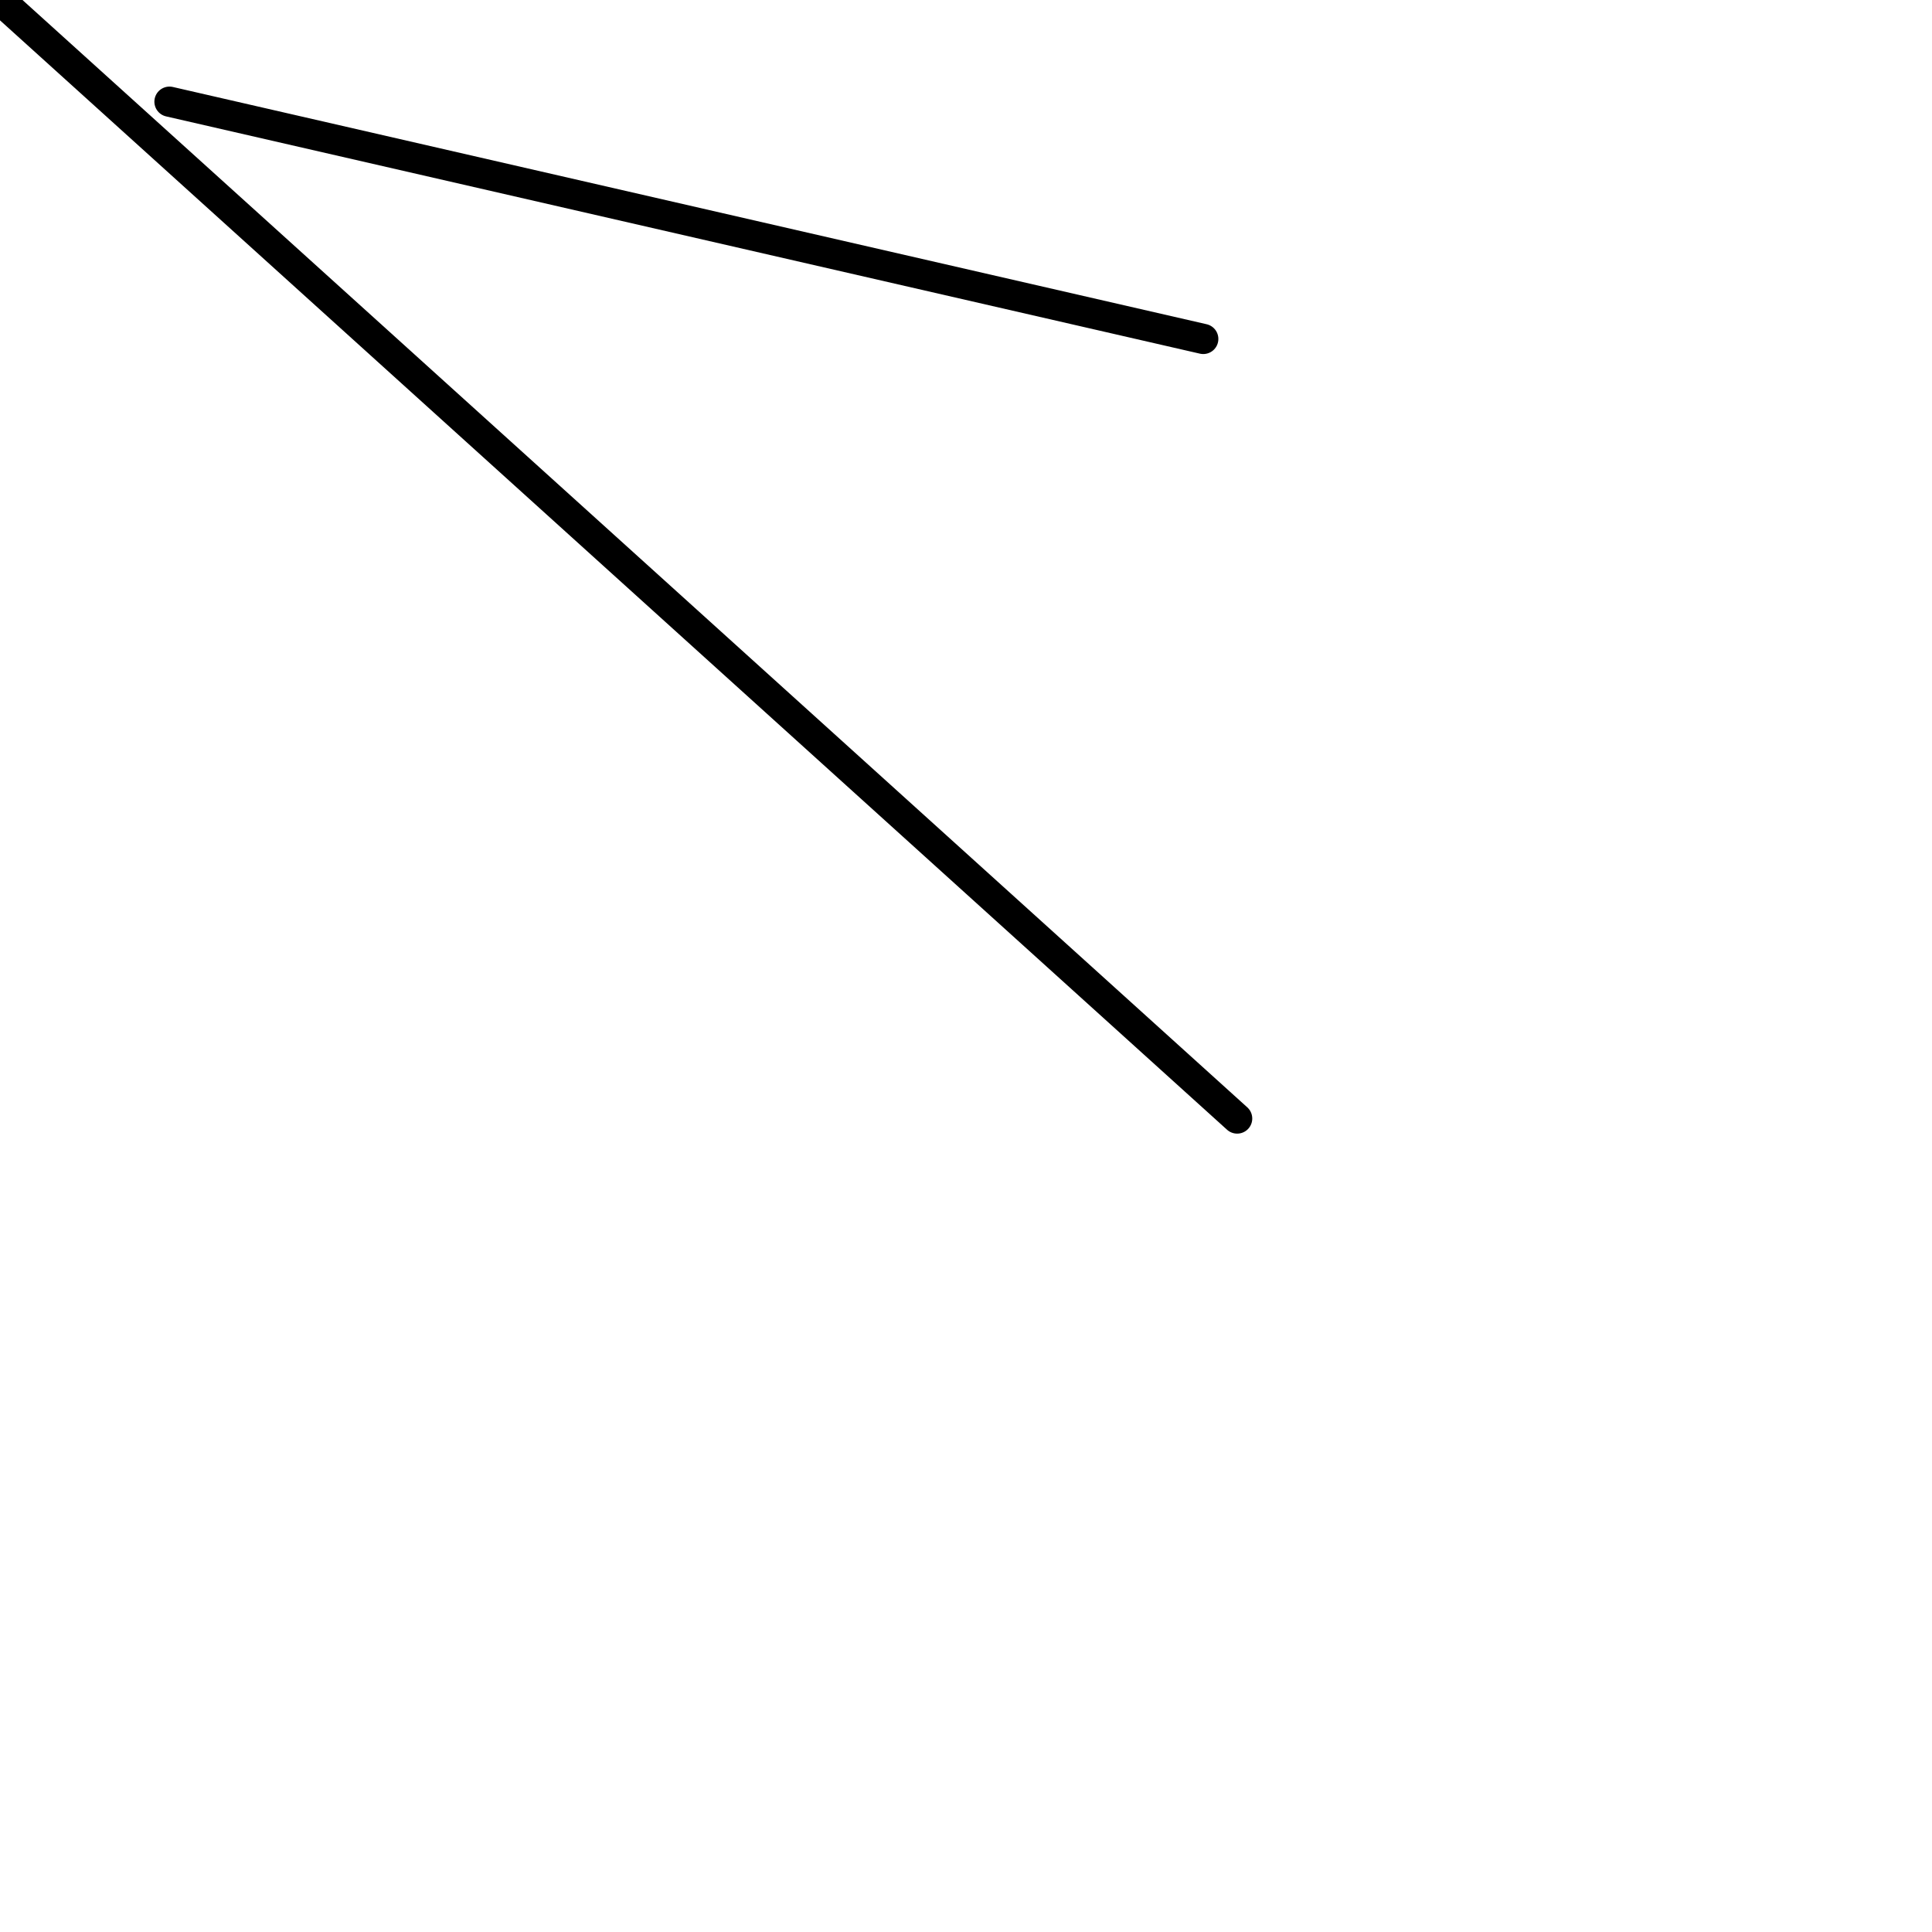 <?xml version="1.0" encoding="utf-8" ?>
<svg baseProfile="full" height="256" version="1.1" width="256" xmlns="http://www.w3.org/2000/svg" xmlns:ev="http://www.w3.org/2001/xml-events" xmlns:xlink="http://www.w3.org/1999/xlink"><defs /><polyline fill="none" points="0.0,0.0 163.93,148.211" stroke="black" stroke-linecap="round" stroke-width="4" /><polyline fill="none" points="22.456,13.474 159.439,44.912" stroke="black" stroke-linecap="round" stroke-width="4" /></svg>
